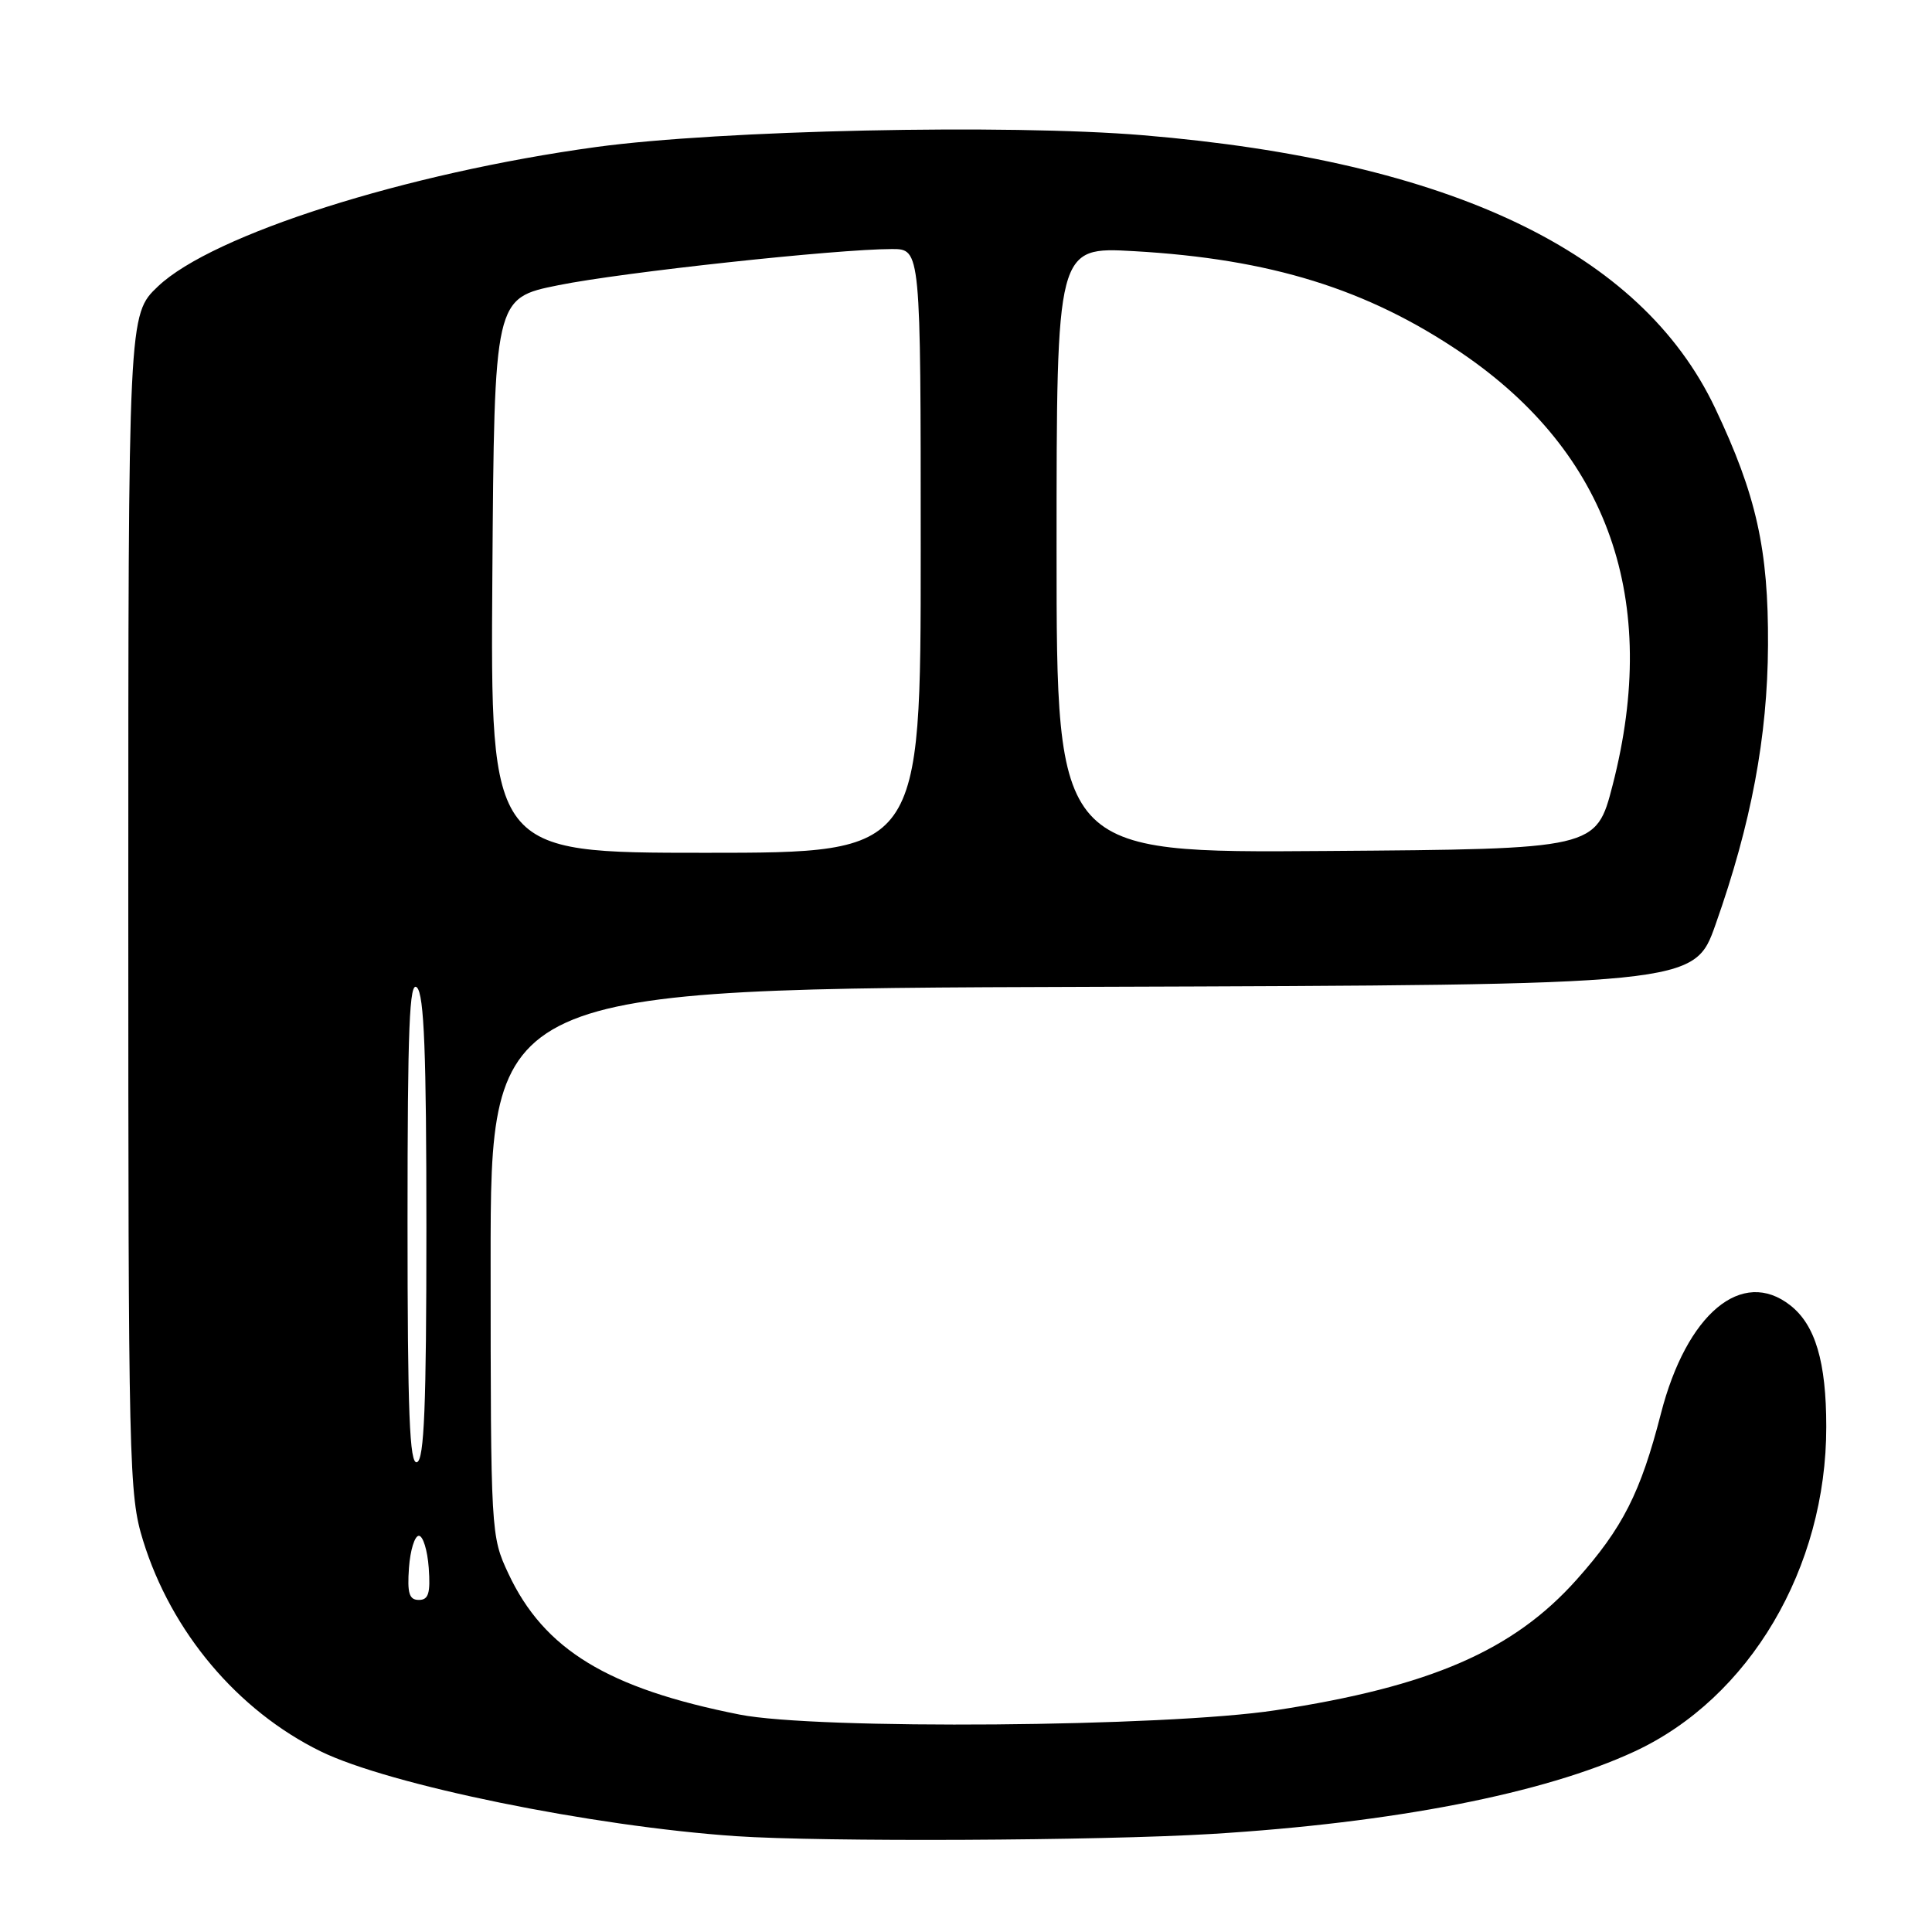 <?xml version="1.0" encoding="UTF-8" standalone="no"?>
<!DOCTYPE svg PUBLIC "-//W3C//DTD SVG 1.1//EN" "http://www.w3.org/Graphics/SVG/1.1/DTD/svg11.dtd" >
<svg xmlns="http://www.w3.org/2000/svg" xmlns:xlink="http://www.w3.org/1999/xlink" version="1.1" viewBox="0 0 256 256">
 <g >
 <path fill="currentColor"
d=" M 160.53 243.01 C 184.63 241.54 204.55 237.66 216.56 232.09 C 231.82 225.02 242.01 207.76 241.99 189.04 C 241.99 180.45 240.54 175.57 237.23 172.97 C 230.83 167.93 223.48 174.07 220.08 187.31 C 217.39 197.78 215.02 202.46 208.93 209.29 C 200.53 218.72 189.52 223.49 169.00 226.62 C 154.45 228.84 108.18 229.21 98.00 227.19 C 80.53 223.73 72.07 218.57 67.36 208.50 C 65.04 203.55 65.02 203.15 65.01 167.26 C 65.00 131.01 65.00 131.01 144.75 130.76 C 224.50 130.50 224.50 130.50 227.32 122.50 C 232.05 109.13 234.21 97.61 234.27 85.50 C 234.34 72.82 232.73 65.59 227.26 54.07 C 217.43 33.36 192.20 21.32 151.47 17.92 C 133.42 16.42 95.46 17.24 79.00 19.48 C 53.81 22.93 28.15 31.08 20.93 37.95 C 17.00 41.69 17.00 41.69 17.00 119.74 C 17.00 194.49 17.08 198.06 18.96 204.14 C 22.70 216.24 31.48 226.66 42.48 232.06 C 51.56 236.51 78.38 241.99 97.50 243.30 C 108.97 244.08 145.63 243.91 160.53 243.01 Z  M 54.19 207.75 C 54.36 205.41 54.95 203.50 55.50 203.50 C 56.05 203.50 56.64 205.41 56.81 207.75 C 57.05 211.12 56.78 212.00 55.50 212.00 C 54.22 212.00 53.95 211.12 54.19 207.75 Z  M 54.00 161.88 C 54.00 136.06 54.25 129.85 55.25 130.85 C 56.20 131.79 56.50 139.55 56.50 162.71 C 56.50 186.32 56.21 193.43 55.25 193.75 C 54.27 194.08 54.00 187.27 54.00 161.88 Z  M 65.24 76.25 C 65.50 39.50 65.50 39.50 74.00 37.79 C 82.45 36.08 110.90 33.00 118.19 33.00 C 122.00 33.00 122.00 33.00 122.00 73.00 C 122.00 113.00 122.00 113.00 93.49 113.00 C 64.98 113.00 64.98 113.00 65.24 76.25 Z  M 140.00 72.86 C 140.00 32.70 140.00 32.70 150.25 33.28 C 168.35 34.31 181.17 38.29 193.64 46.75 C 213.17 60.02 220.00 79.51 213.69 104.00 C 211.50 112.50 211.50 112.50 175.75 112.76 C 140.00 113.03 140.00 113.03 140.00 72.86 Z "/>
</g>
</svg>